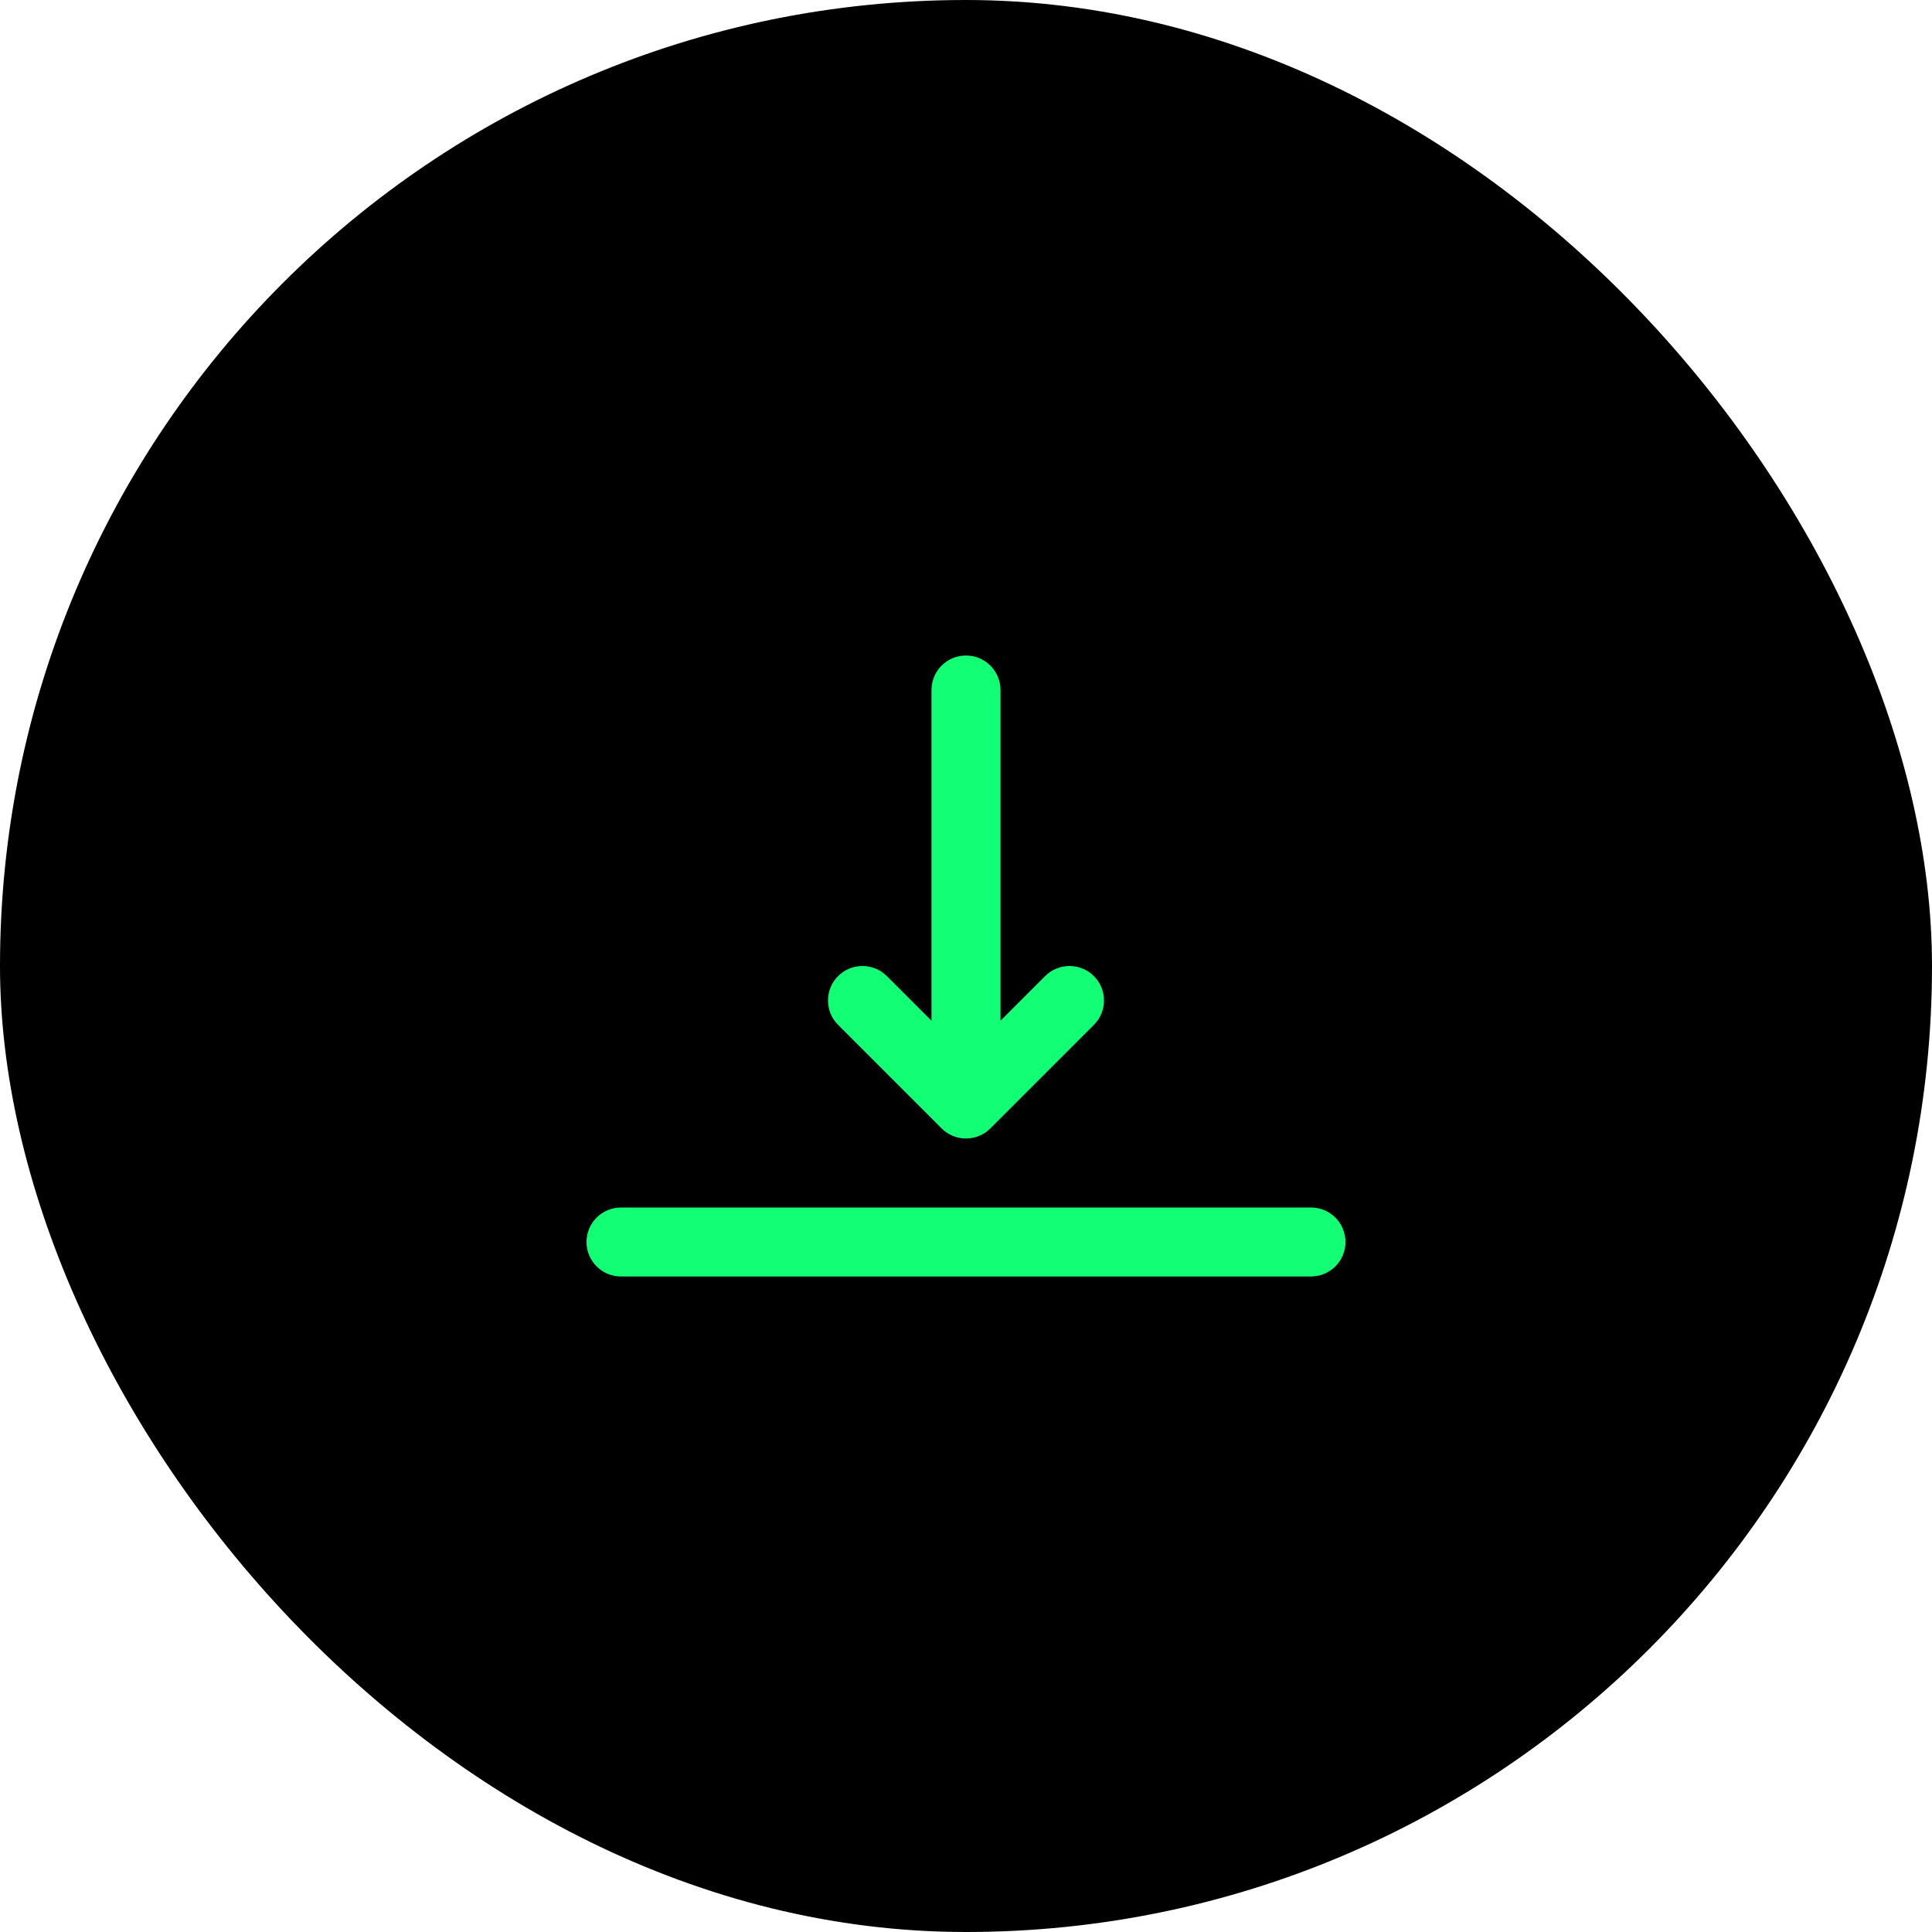 <svg width="35" height="35" viewBox="0 0 35 35" fill="none" xmlns="http://www.w3.org/2000/svg">
<rect width="35" height="35" rx="17.5" fill="black" />
<g clip-path="url(#clip0_220_4618)">
<path d="M11.25 23.125C10.905 23.125 10.625 22.845 10.625 22.5C10.625 22.155 10.905 21.875 11.25 21.875L23.75 21.875C24.095 21.875 24.375 22.155 24.375 22.5C24.375 22.845 24.095 23.125 23.75 23.125L11.25 23.125Z" fill="#12FE74"/>
<path d="M18.125 12.5C18.125 12.155 17.845 11.875 17.5 11.875C17.155 11.875 16.875 12.155 16.875 12.5V18.491L16.067 17.683C15.823 17.439 15.427 17.439 15.183 17.683C14.939 17.927 14.939 18.323 15.183 18.567L17.058 20.442C17.302 20.686 17.698 20.686 17.942 20.442L19.817 18.567C20.061 18.323 20.061 17.927 19.817 17.683C19.573 17.439 19.177 17.439 18.933 17.683L18.125 18.491V12.5Z" fill="#12FE74"/>
</g>
<defs>
<clipPath id="clip0_220_4618">
<rect width="15" height="15" fill="white" transform="translate(10 10)"/>
</clipPath>
</defs>
</svg>
